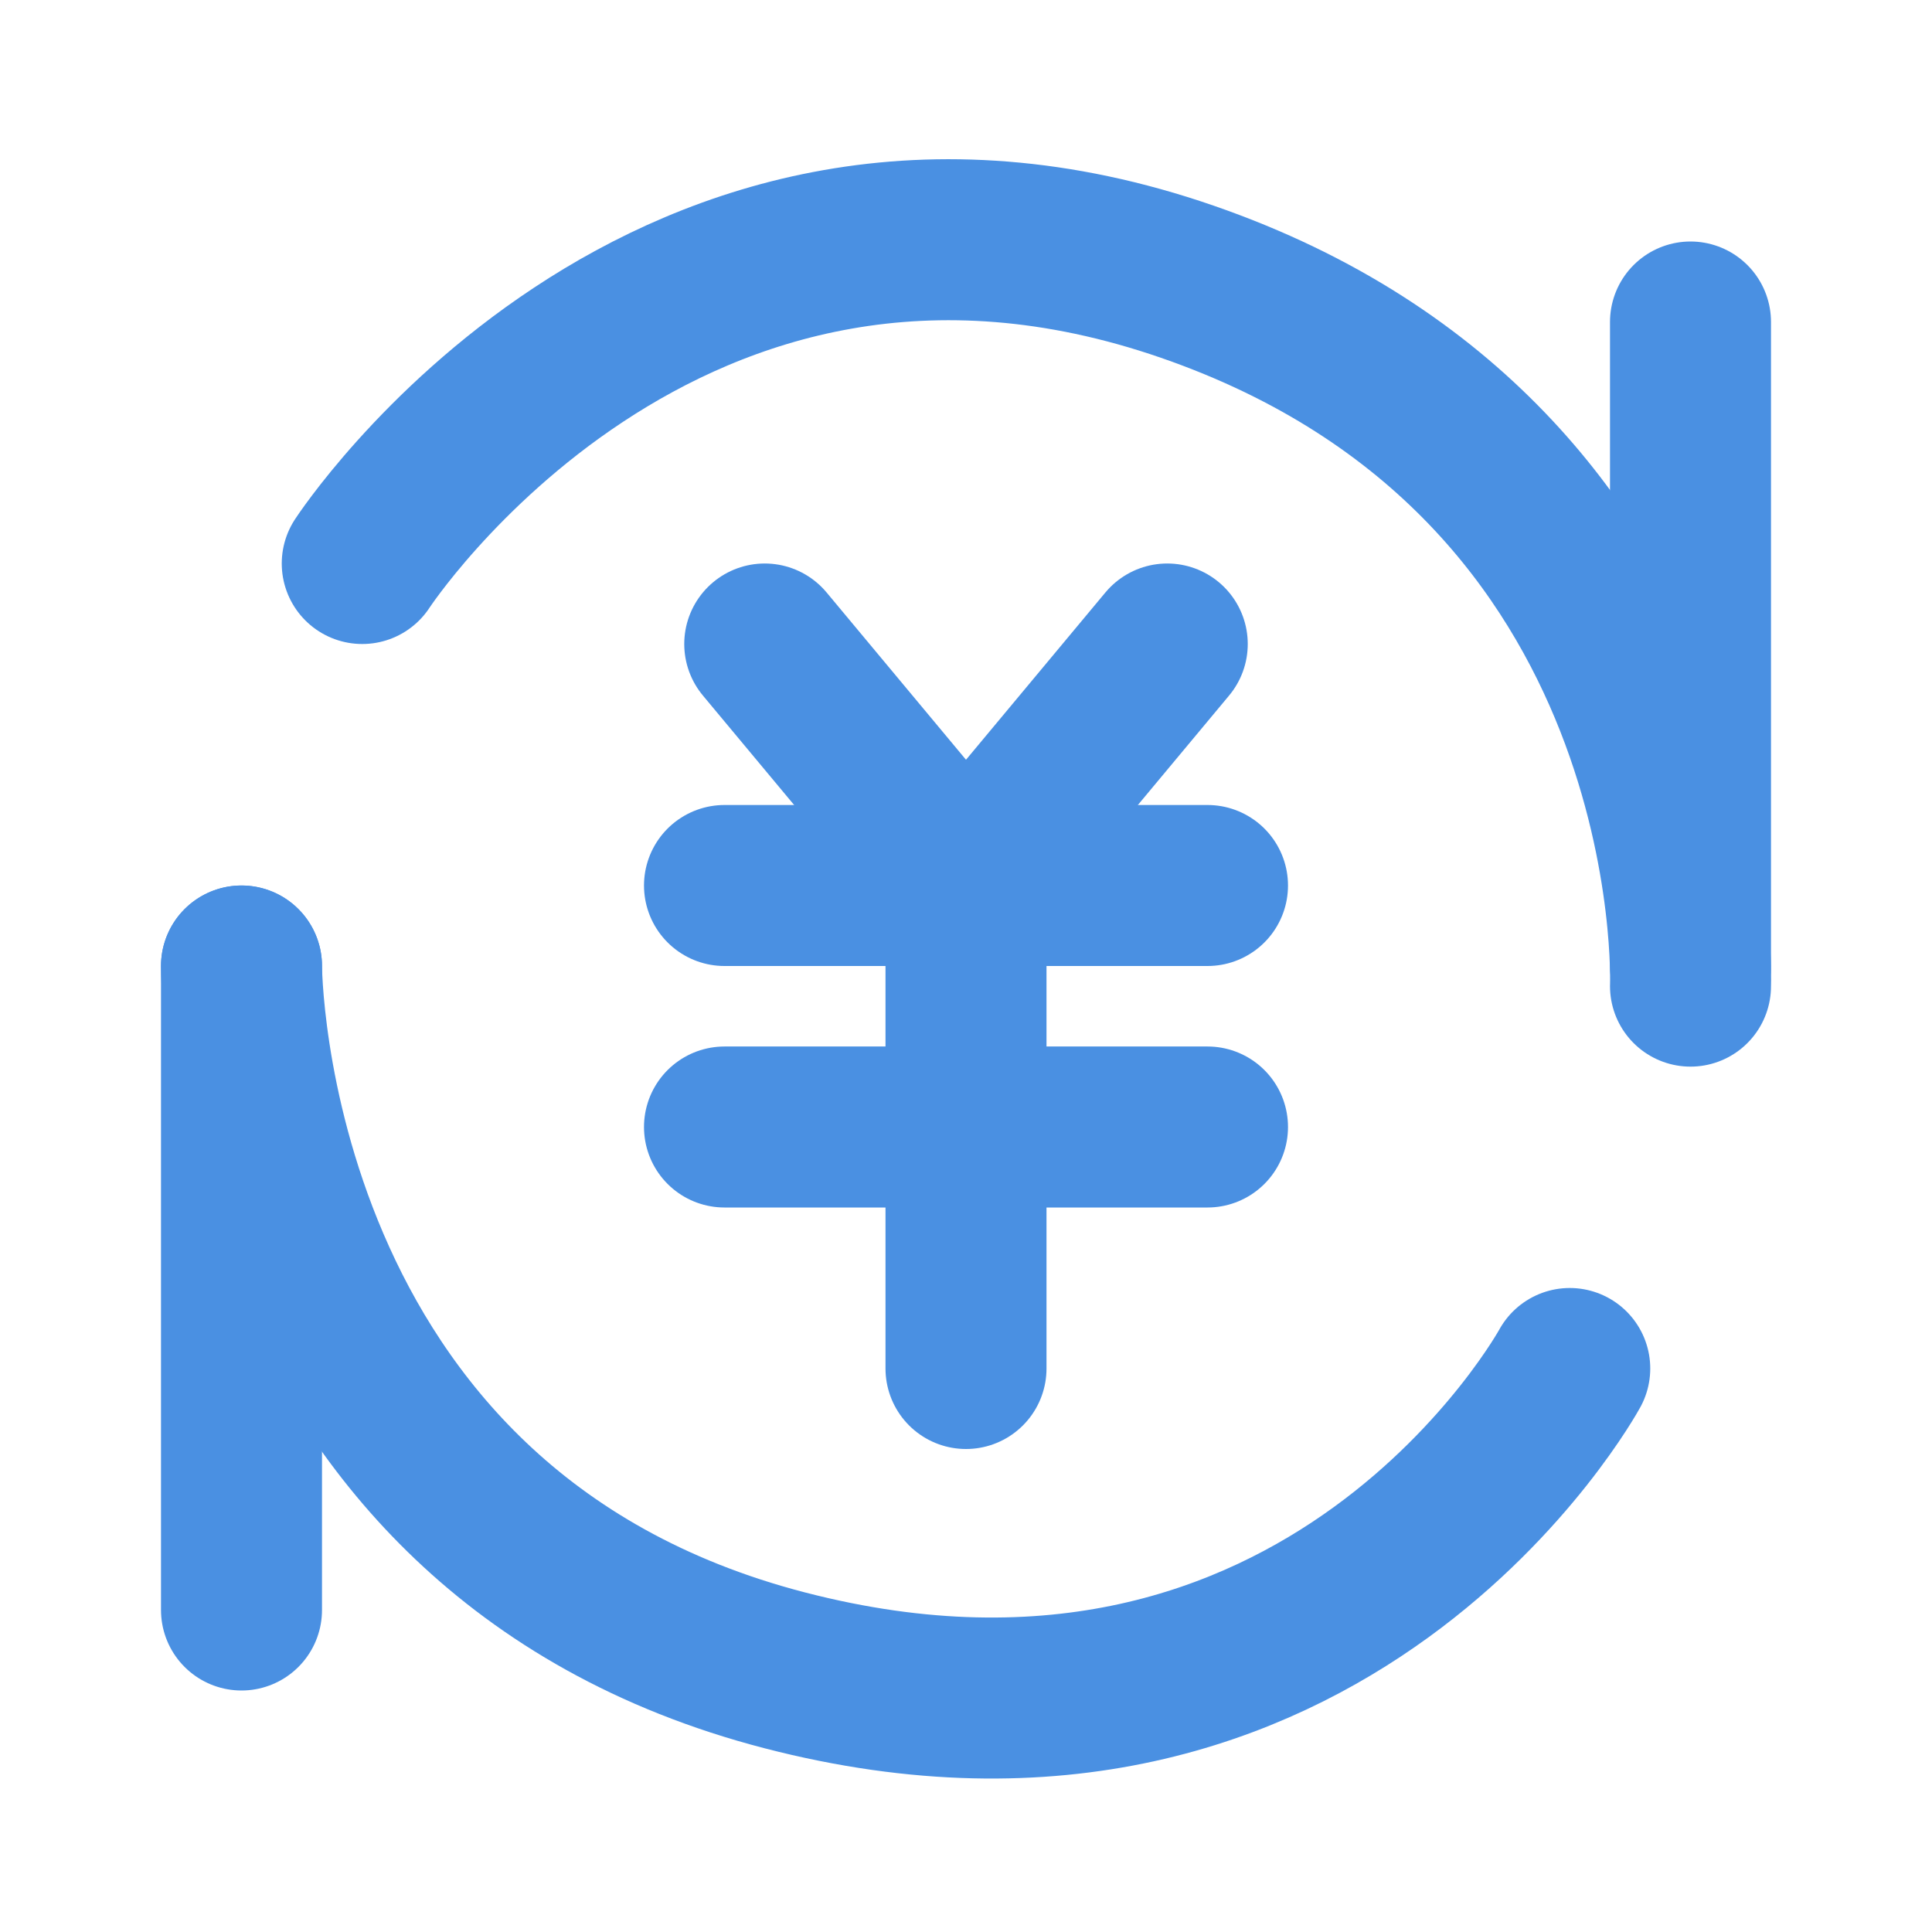 <?xml version="1.0" encoding="UTF-8"?><svg width="21" height="21" viewBox="0 0 48 48" fill="none" xmlns="http://www.w3.org/2000/svg"><path d="M19 16L24 22L29 16" stroke="#4a90e2" stroke-width="4" stroke-linecap="round" stroke-linejoin="round"/><path d="M9 14C9 14 16.5 2.5 29.5 7C42.5 11.5 42 24.5 42 24.5" stroke="#4a90e2" stroke-width="4" stroke-linecap="round" stroke-linejoin="round"/><path d="M39 34C39 34 33 45 19.5 41.5C6 38 6 24 6 24" stroke="#4a90e2" stroke-width="4" stroke-linecap="round" stroke-linejoin="round"/><path d="M42 8V24" stroke="#4a90e2" stroke-width="4" stroke-linecap="round" stroke-linejoin="round"/><path d="M6 24L6 40" stroke="#4a90e2" stroke-width="4" stroke-linecap="round" stroke-linejoin="round"/><path d="M18 28H30" stroke="#4a90e2" stroke-width="4" stroke-linecap="round" stroke-linejoin="round"/><path d="M18 22H30" stroke="#4a90e2" stroke-width="4" stroke-linecap="round" stroke-linejoin="round"/><path d="M24 22V34" stroke="#4a90e2" stroke-width="4" stroke-linecap="round" stroke-linejoin="round"/></svg>